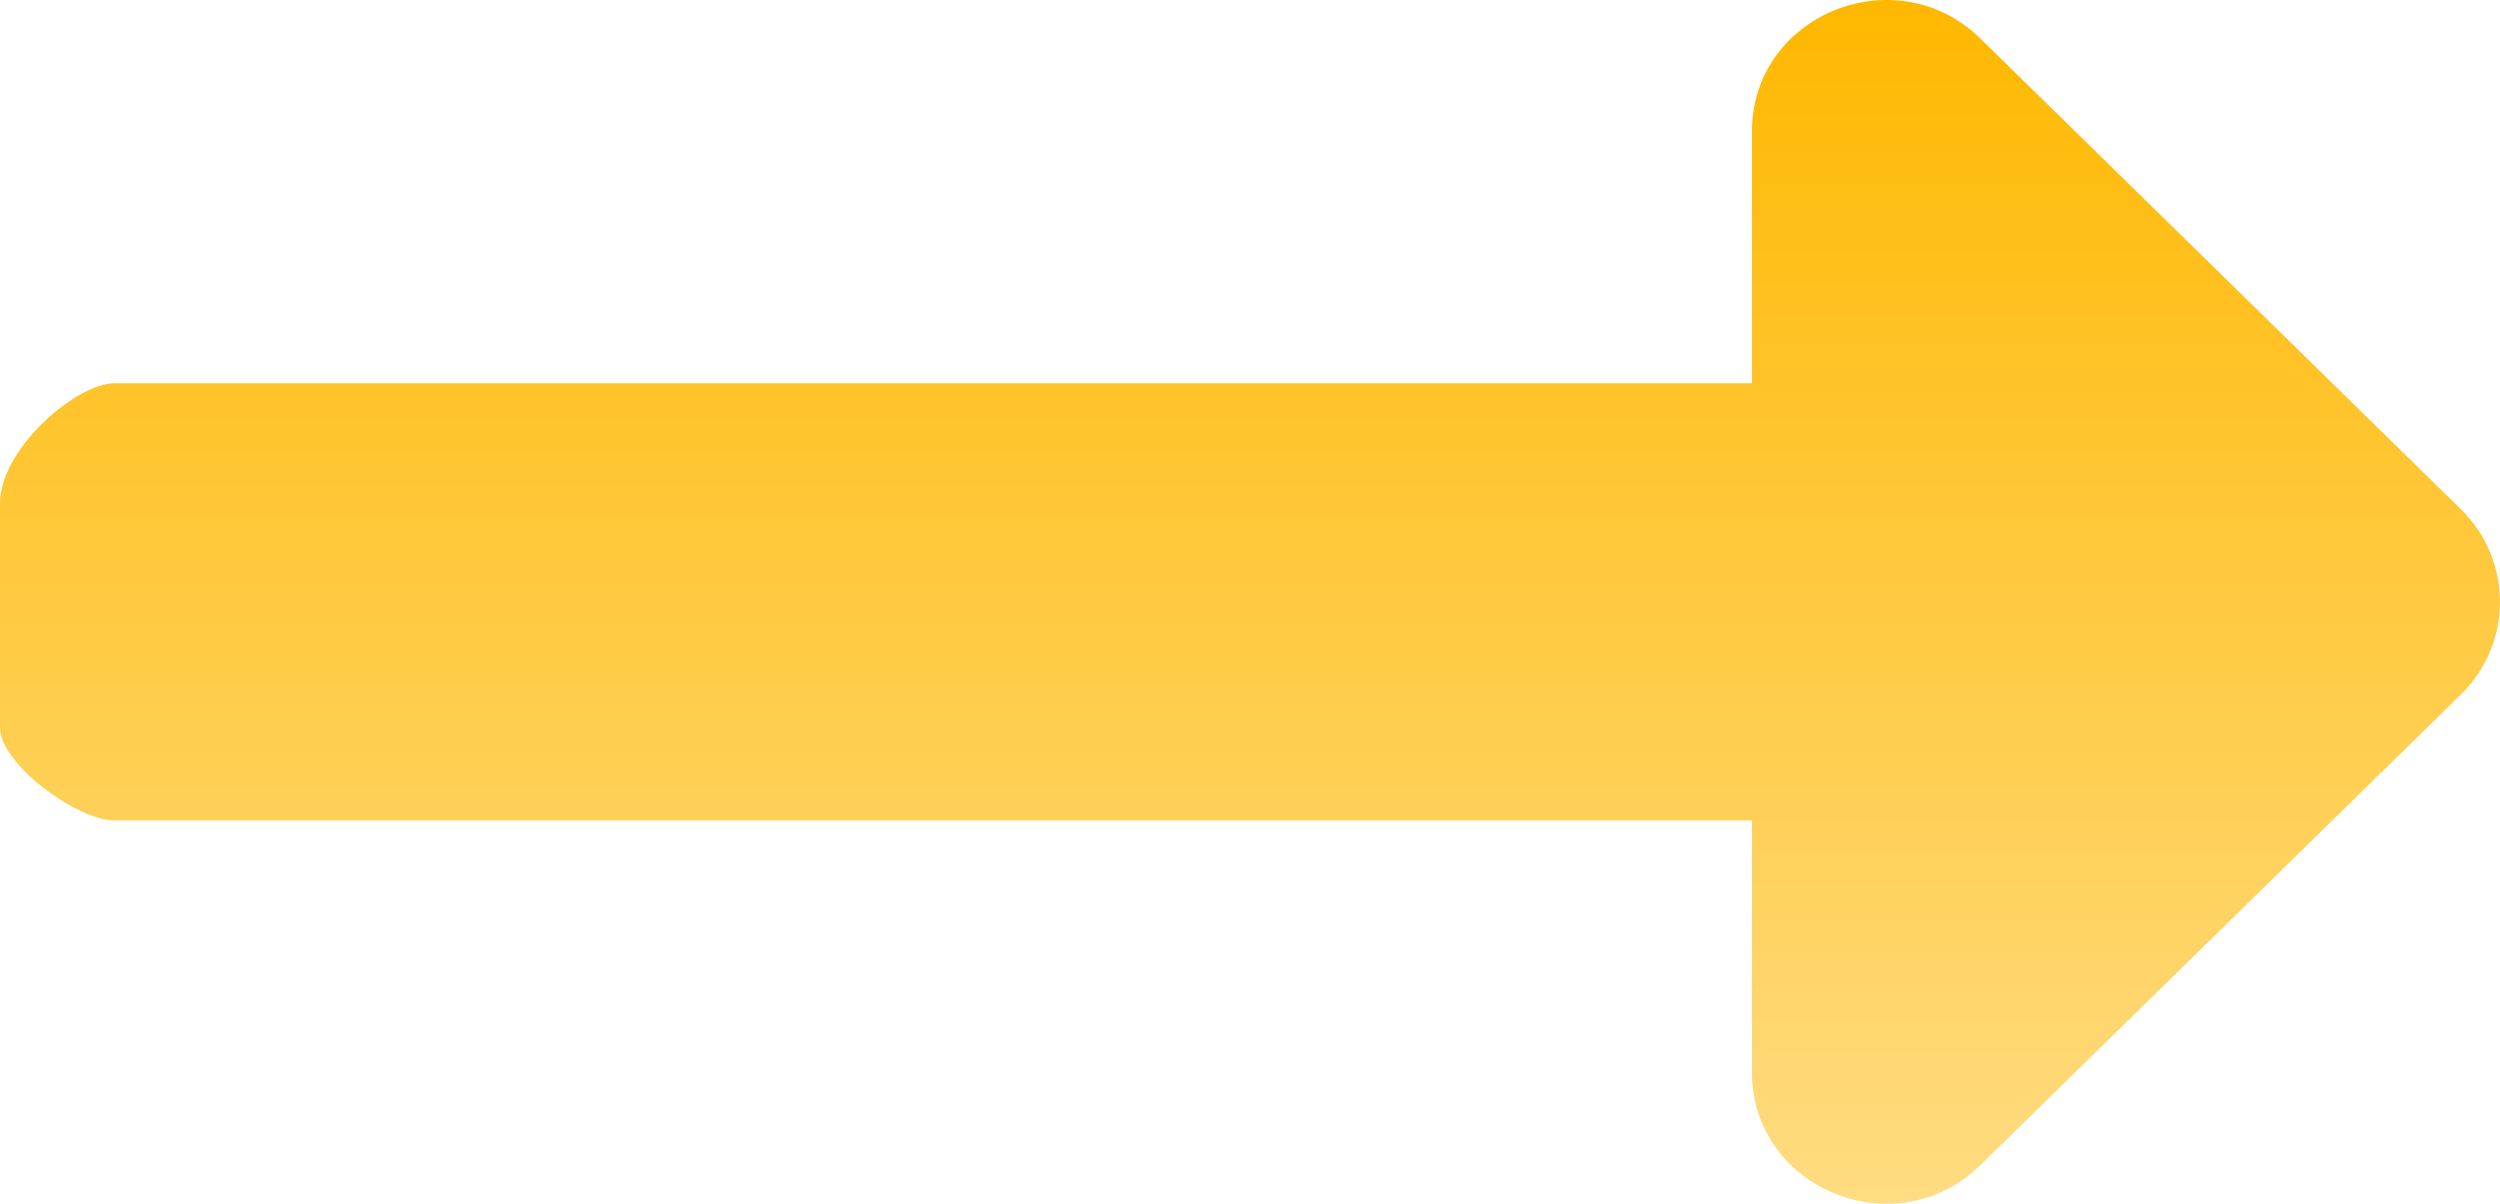 <svg width="27" height="13" viewBox="0 0 27 13" fill="none" xmlns="http://www.w3.org/2000/svg">
<path id="Vector" d="M18.921 4.139H1.234C0.835 4.139 0 4.836 3.70358e-10 5.441V7.859C3.70358e-10 8.25 0.835 8.861 1.234 8.861H18.921V11.58C18.921 12.843 20.479 13.475 21.39 12.582L26.576 7.502C27.141 6.949 27.141 6.051 26.576 5.498L21.39 0.418C20.479 -0.475 18.921 0.157 18.921 1.42V4.139Z" fill="url(#paint0_linear_11_1351)"/>
<defs>
<linearGradient id="paint0_linear_11_1351" x1="13.5" y1="0" x2="13.5" y2="13" gradientUnits="userSpaceOnUse">
<stop stop-color="#FFB800"/>
<stop offset="1" stop-color="#FFDC82"/>
</linearGradient>
</defs>
</svg>
